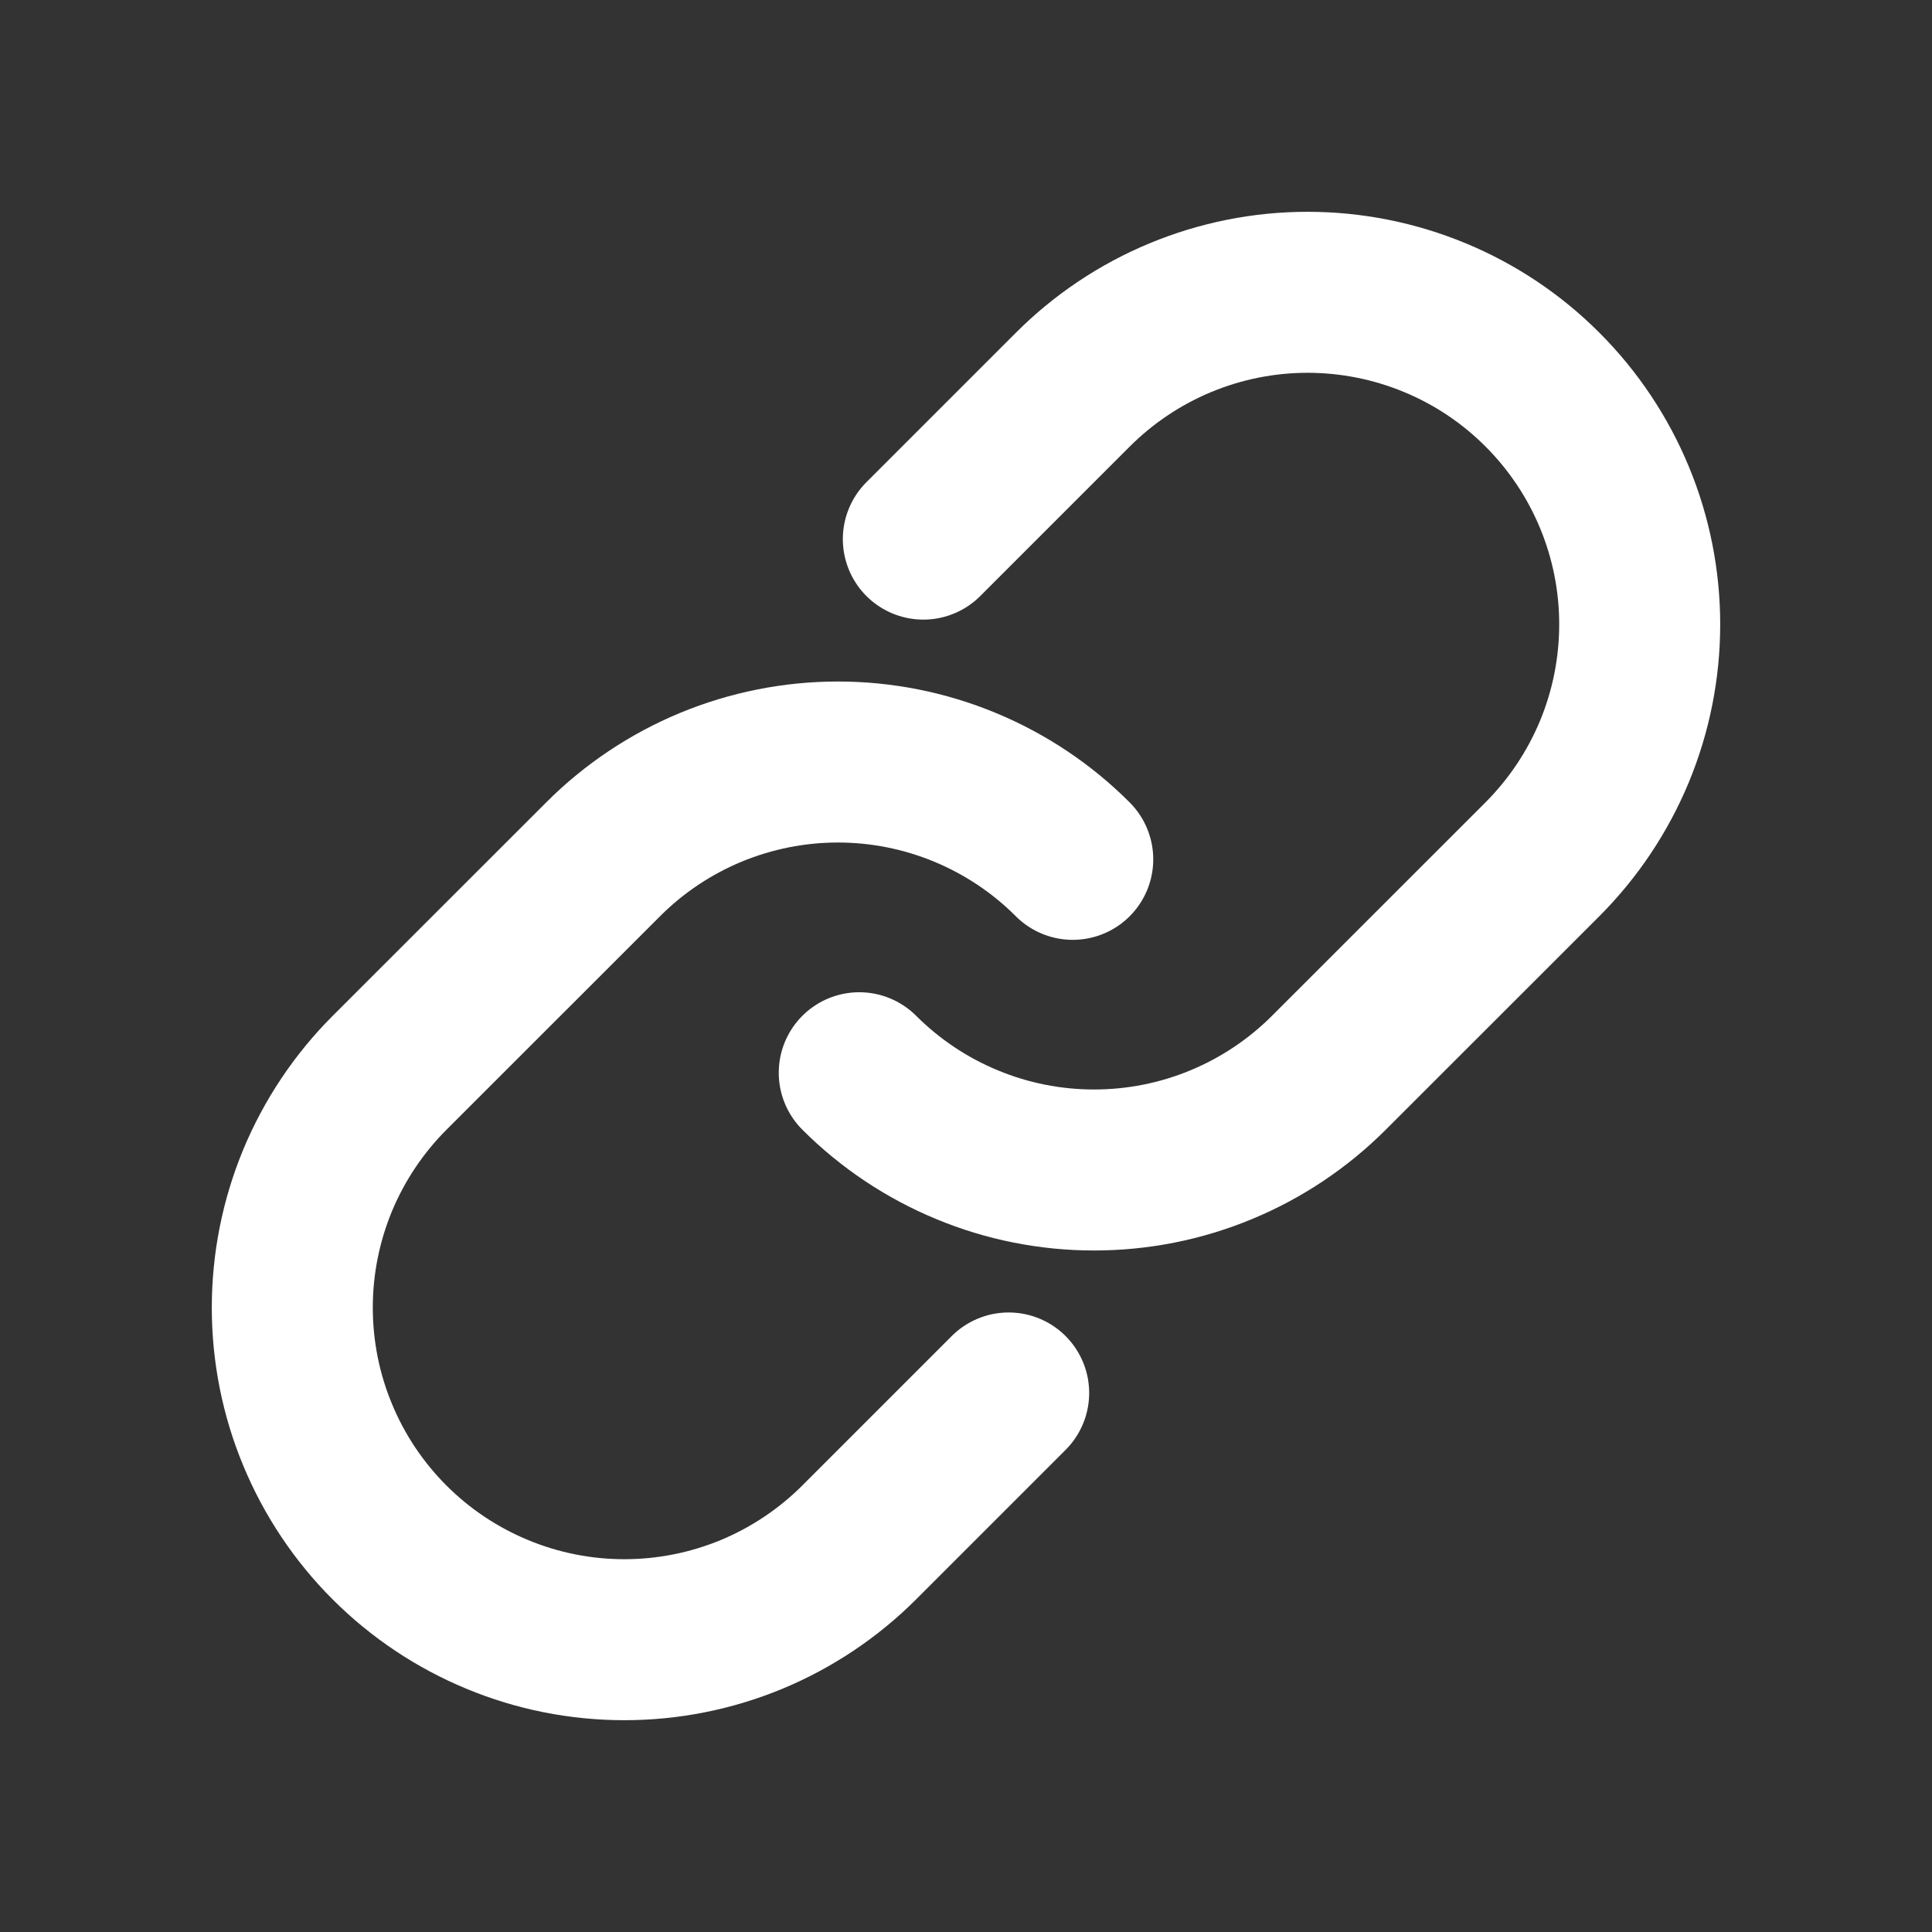 <svg width="24" height="24" viewBox="0 0 24 24" fill="none" xmlns="http://www.w3.org/2000/svg">
<rect x="0" y="0" width="24" height="24" fill="#333333" stroke="none"/>
<path d="M11.47 6.697L13.326 4.841C13.709 4.458 14.164 4.153 14.664 3.946C15.165 3.738 15.701 3.631 16.243 3.631C16.785 3.631 17.322 3.738 17.822 3.945C18.323 4.152 18.778 4.456 19.161 4.84C19.544 5.223 19.848 5.678 20.055 6.178C20.263 6.679 20.369 7.215 20.369 7.757C20.369 8.299 20.262 8.836 20.055 9.336C19.847 9.837 19.543 10.291 19.16 10.675L16.508 13.326C16.125 13.709 15.67 14.013 15.17 14.22C14.669 14.428 14.133 14.534 13.591 14.534C13.049 14.534 12.513 14.428 12.013 14.22C11.512 14.013 11.057 13.709 10.674 13.326" stroke="white" stroke-width="2" stroke-linecap="round" stroke-linejoin="round"/>
<path d="M12.53 17.304L10.674 19.16C10.291 19.543 9.836 19.847 9.336 20.055C8.835 20.262 8.299 20.369 7.757 20.369C7.215 20.369 6.678 20.263 6.178 20.055C5.677 19.848 5.222 19.544 4.839 19.161C4.456 18.778 4.152 18.323 3.945 17.822C3.737 17.322 3.631 16.785 3.631 16.243C3.631 15.701 3.738 15.165 3.945 14.664C4.153 14.164 4.457 13.709 4.84 13.326L7.492 10.675C7.875 10.291 8.33 9.988 8.83 9.78C9.331 9.573 9.867 9.466 10.409 9.466C10.951 9.466 11.487 9.573 11.987 9.78C12.488 9.988 12.943 10.291 13.326 10.675" stroke="white" stroke-width="2" stroke-linecap="round" stroke-linejoin="round"/>
</svg>
